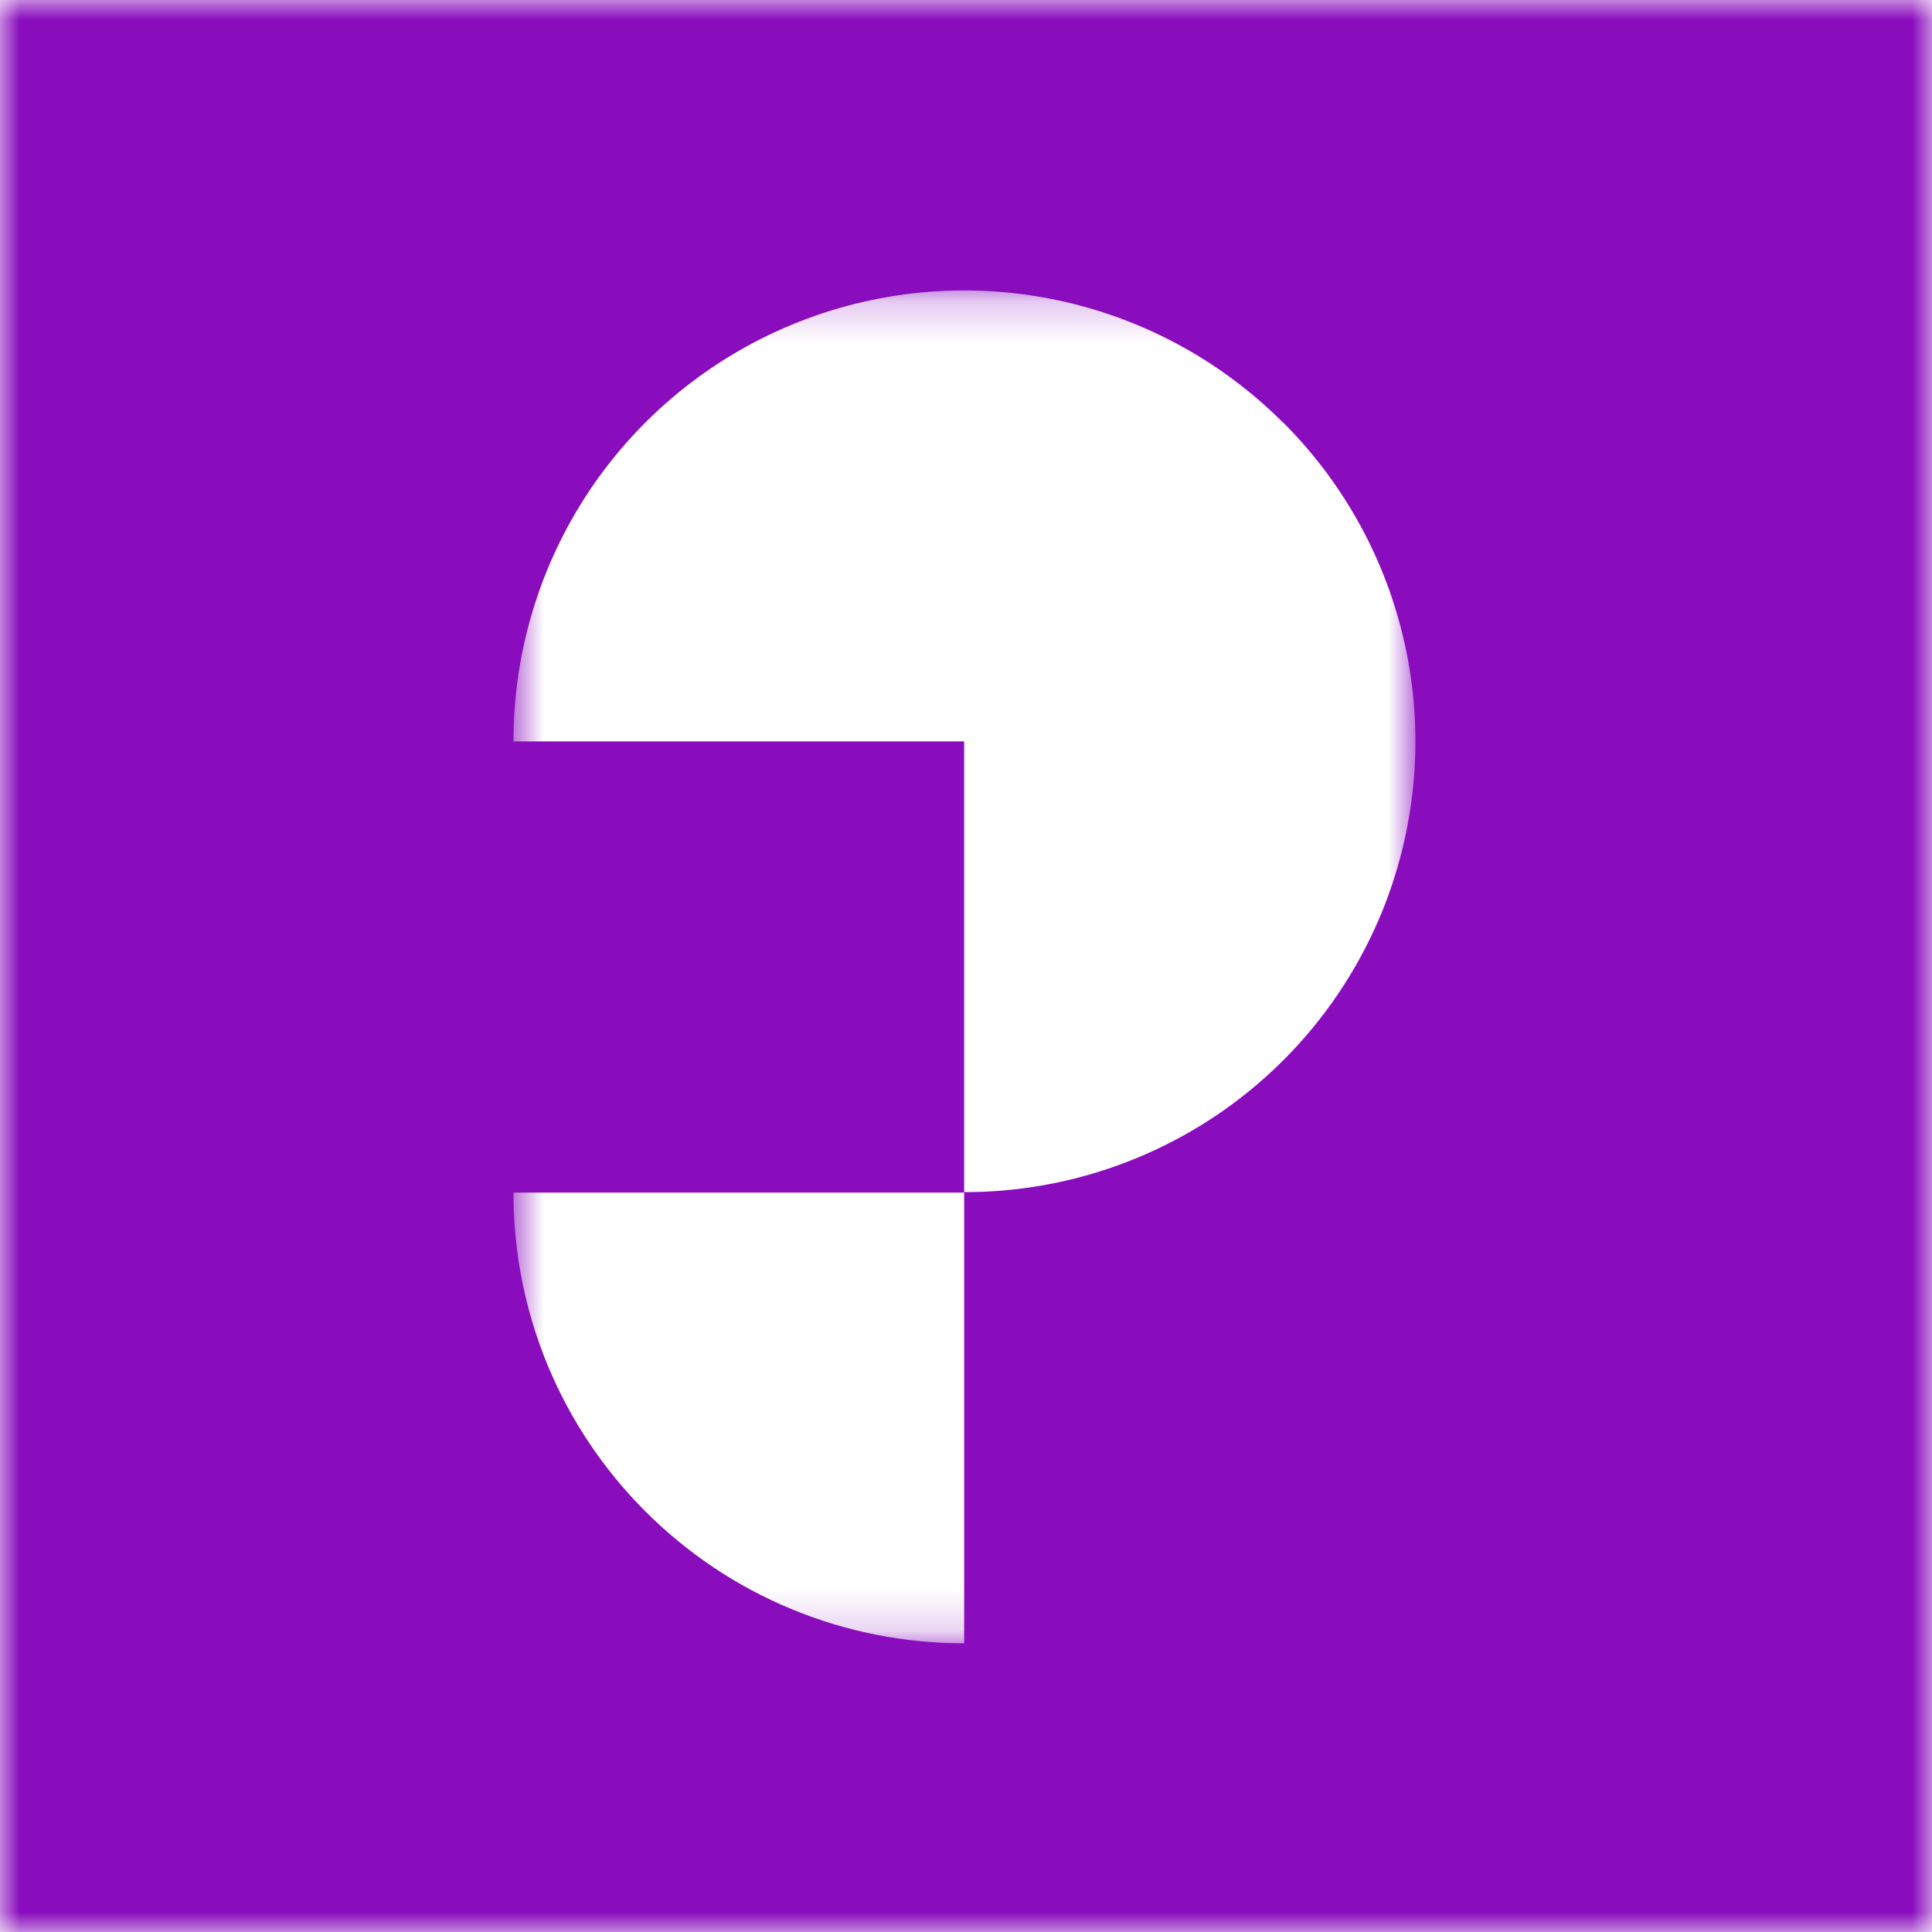 <svg width="48" height="48" viewBox="0 0 48 48" fill="none" xmlns="http://www.w3.org/2000/svg">
<rect x="0" y="0" width="48" height="48" fill="#808080" stroke="none"/>
<g clip-path="url(#clip0_13_417)">
<rect width="48" height="48" fill="white"/>
<g clip-path="url(#clip1_13_417)">
<mask id="mask0_13_417" style="mask-type:luminance" maskUnits="userSpaceOnUse" x="0" y="0" width="48" height="48">
<path d="M48 3.05176e-05H0V48H48V3.05176e-05Z" fill="white"/>
</mask>
<g mask="url(#mask0_13_417)">
<path d="M48 6.10352e-05H0V48H48V6.10352e-05Z" fill="white"/>
<path d="M48.75 -0.75H-0.75V48.75H48.75V-0.75Z" fill="#890CBD"/>
<mask id="mask1_13_417" style="mask-type:luminance" maskUnits="userSpaceOnUse" x="12" y="7" width="24" height="34">
<path d="M35.156 7.219H12.75V40.829H35.156V7.219Z" fill="white"/>
</mask>
<g mask="url(#mask1_13_417)">
<path d="M31.876 10.499C30.31 8.932 28.314 7.864 26.141 7.431C23.968 6.999 21.715 7.22 19.668 8.069C17.621 8.917 15.872 10.353 14.641 12.196C13.411 14.039 12.755 16.205 12.757 18.421H23.954V29.618C26.171 29.621 28.339 28.966 30.184 27.735C32.028 26.505 33.465 24.754 34.314 22.706C35.162 20.657 35.383 18.403 34.949 16.229C34.515 14.055 33.446 12.058 31.876 10.493V10.499Z" fill="white"/>
<path d="M16.032 37.547C17.072 38.589 18.306 39.415 19.666 39.978C21.025 40.541 22.483 40.829 23.954 40.827V29.63H12.757C12.755 31.1 13.043 32.556 13.605 33.915C14.167 35.273 14.992 36.508 16.032 37.547Z" fill="white"/>
</g>
</g>
</g>
</g>
<defs>
<clipPath id="clip0_13_417">
<rect width="48" height="48" fill="white"/>
</clipPath>
<clipPath id="clip1_13_417">
<rect width="48" height="48" fill="white"/>
</clipPath>
</defs>
</svg>

